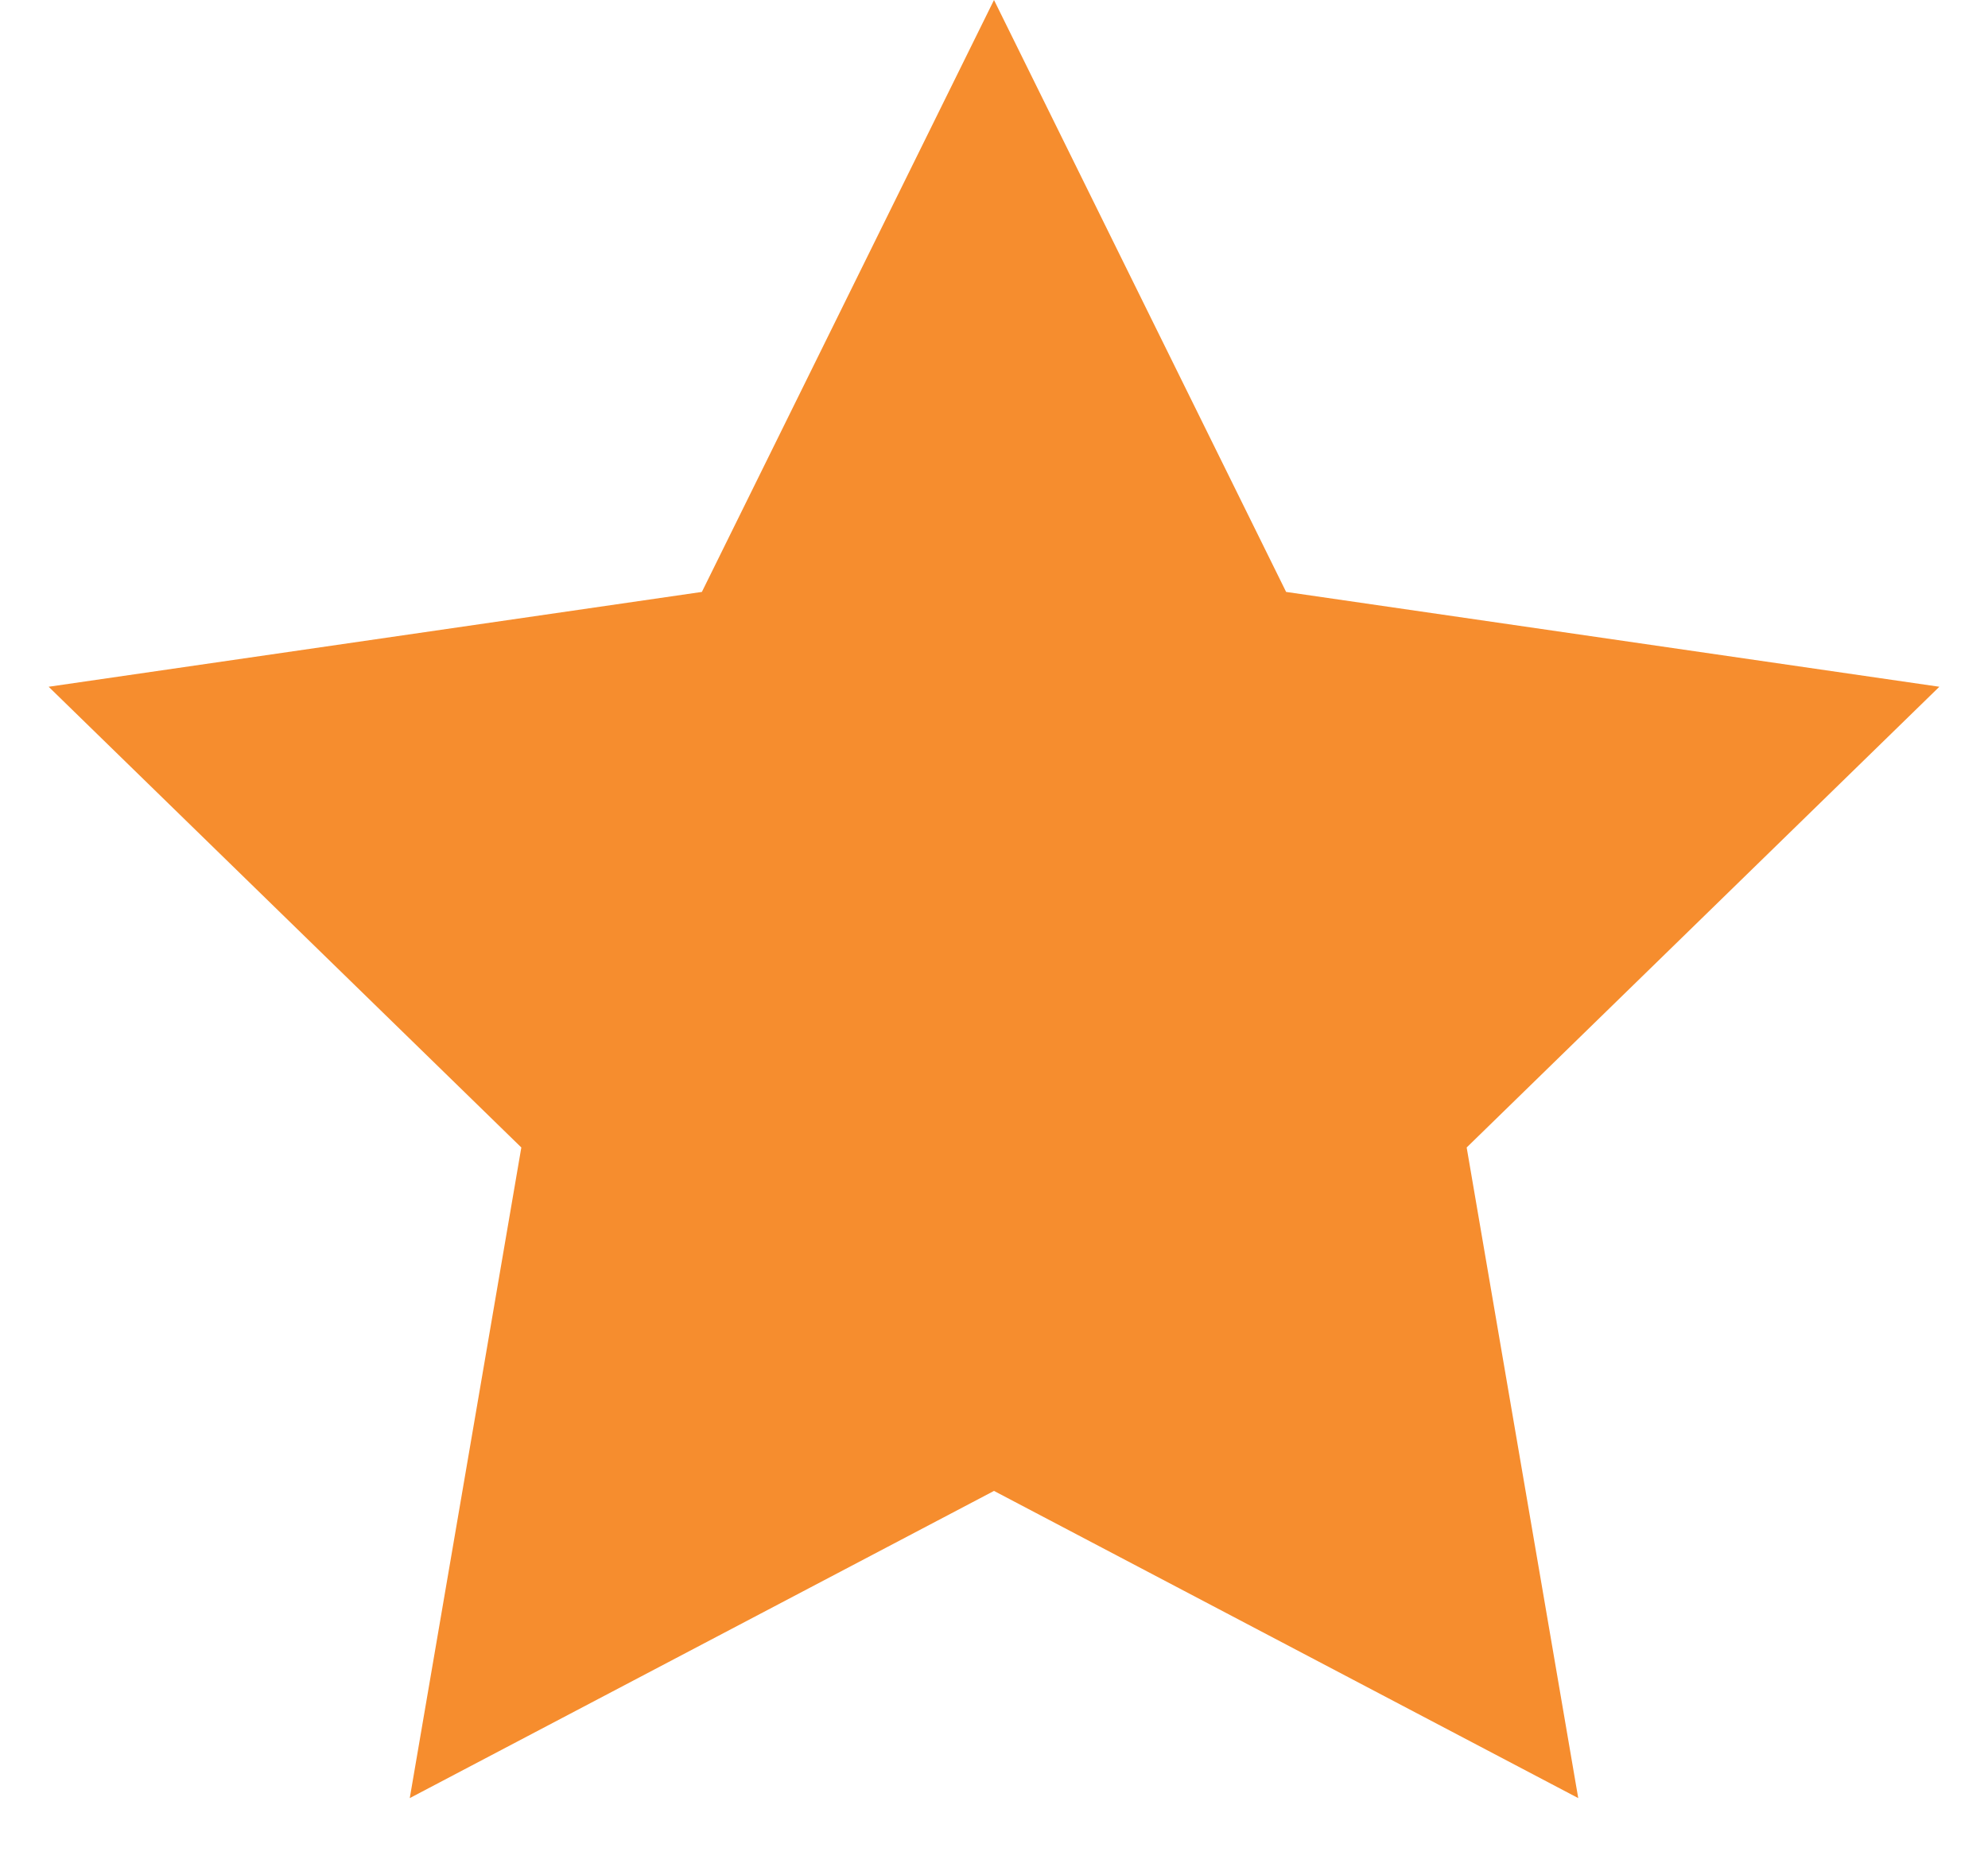<?xml version="1.0" encoding="UTF-8"?>
<svg width="17px" height="16px" viewBox="0 0 17 16" version="1.1" xmlns="http://www.w3.org/2000/svg" xmlns:xlink="http://www.w3.org/1999/xlink">
    <!-- Generator: Sketch 54.1 (76490) - https://sketchapp.com -->
    <title>Star</title>
    <desc>Created with Sketch.</desc>
    <g id="Page-1" stroke="none" stroke-width="1" fill="none" fill-rule="evenodd">
        <g id="Event-Detail" transform="translate(-936, -680)" fill="#F68D2E">
            <g id="Group-6" transform="translate(936, 679)">
                <polygon id="Star" points="8.5 13.75 3.504 16.377 4.458 10.813 0.416 6.873 6.002 6.062 8.5 1 10.998 6.062 16.584 6.873 12.542 10.813 13.496 16.377"></polygon>
            </g>
        </g>
    </g>
</svg>